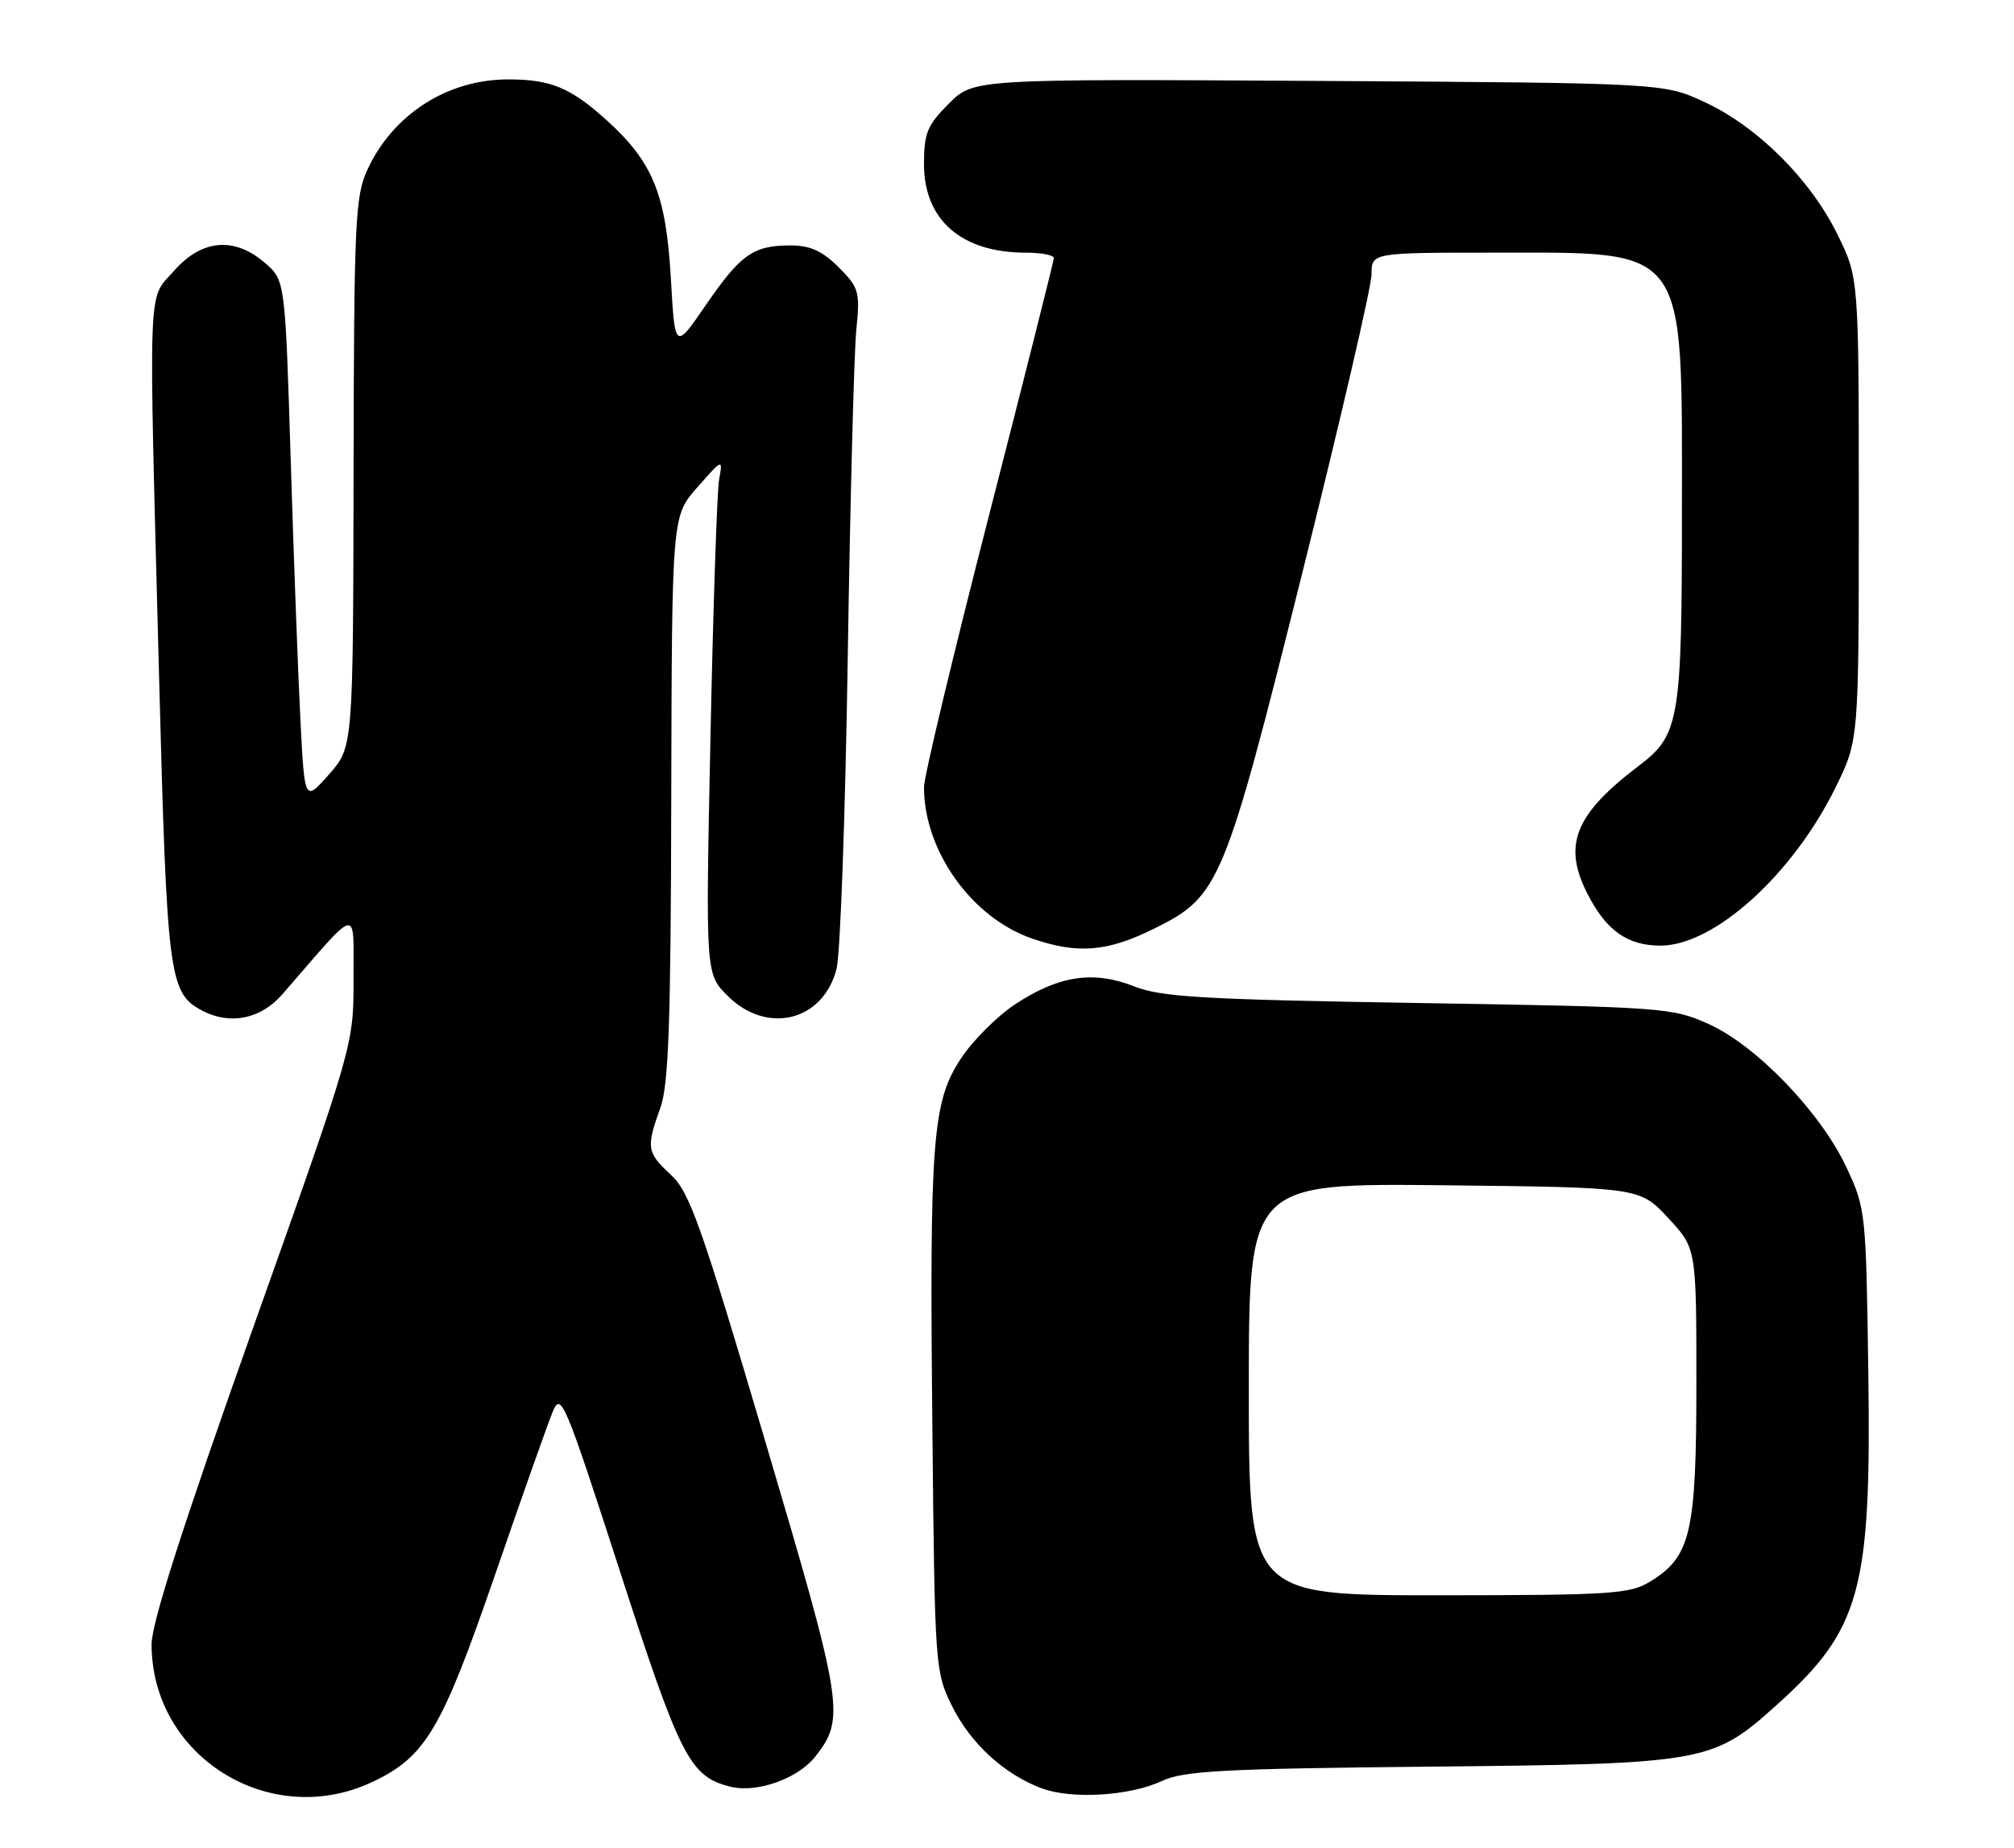 <?xml version="1.0" encoding="UTF-8" standalone="no"?>
<!DOCTYPE svg PUBLIC "-//W3C//DTD SVG 1.1//EN" "http://www.w3.org/Graphics/SVG/1.1/DTD/svg11.dtd" >
<svg xmlns="http://www.w3.org/2000/svg" xmlns:xlink="http://www.w3.org/1999/xlink" version="1.1" viewBox="0 0 279 256">
 <g >
 <path fill="currentColor"
d=" M 51.54 246.88 C 58.96 243.39 61.16 239.68 68.59 218.13 C 72.31 207.33 75.90 197.18 76.57 195.57 C 77.71 192.79 78.21 193.99 85.86 217.61 C 94.25 243.56 95.56 246.12 101.20 247.52 C 104.86 248.43 110.54 246.40 112.96 243.33 C 117.12 238.03 116.84 236.25 106.05 199.80 C 97.14 169.69 95.54 165.17 92.95 162.76 C 89.59 159.65 89.49 159.01 91.47 153.50 C 92.63 150.29 92.93 141.78 92.99 110.50 C 93.08 71.50 93.08 71.50 96.61 67.50 C 100.14 63.50 100.14 63.50 99.61 66.50 C 99.33 68.15 98.79 84.21 98.42 102.20 C 97.74 134.90 97.74 134.90 100.79 137.95 C 106.25 143.40 114.04 141.47 115.89 134.21 C 116.41 132.17 117.11 112.72 117.44 91.00 C 117.78 69.28 118.31 48.92 118.62 45.77 C 119.16 40.38 119.01 39.86 116.17 37.02 C 113.92 34.77 112.23 34.00 109.51 34.00 C 104.35 34.00 102.61 35.23 97.77 42.27 C 93.50 48.50 93.50 48.50 92.93 38.50 C 92.26 26.90 90.45 22.45 84.02 16.64 C 79.05 12.14 76.28 11.00 70.40 11.00 C 61.98 11.00 54.45 15.83 50.90 23.50 C 49.20 27.16 49.04 30.70 48.98 65.50 C 48.92 103.50 48.92 103.50 45.56 107.30 C 42.20 111.10 42.20 111.10 41.62 99.80 C 41.30 93.58 40.69 77.32 40.27 63.66 C 39.50 38.83 39.50 38.83 36.69 36.41 C 32.44 32.75 27.95 33.15 24.10 37.53 C 20.42 41.73 20.57 37.58 22.04 93.87 C 23.13 135.32 23.41 137.54 27.94 139.97 C 31.83 142.05 36.11 141.20 39.11 137.75 C 49.96 125.26 48.94 125.48 48.97 135.62 C 49.00 144.75 49.00 144.75 35.00 184.12 C 25.34 211.32 21.01 224.82 21.00 227.78 C 20.99 243.31 37.36 253.54 51.54 246.88 Z  M 161.00 246.71 C 163.98 245.32 169.50 245.02 198.00 244.74 C 236.23 244.37 237.24 244.19 246.10 236.22 C 257.75 225.75 259.24 220.36 258.82 190.26 C 258.51 167.92 258.45 167.39 255.79 161.72 C 252.22 154.10 243.32 144.84 236.69 141.86 C 231.66 139.59 230.43 139.50 196.50 138.95 C 166.45 138.46 160.87 138.13 157.07 136.63 C 151.46 134.42 146.62 135.16 140.61 139.14 C 138.14 140.77 134.77 144.14 133.14 146.61 C 129.15 152.63 128.75 157.79 129.17 198.50 C 129.49 230.83 129.55 231.60 131.86 236.30 C 134.41 241.47 139.04 245.75 144.24 247.72 C 148.42 249.30 156.51 248.82 161.00 246.71 Z  M 160.00 128.59 C 168.94 124.15 169.62 122.51 180.34 79.64 C 185.65 58.40 190.00 39.66 190.00 38.01 C 190.00 35.00 190.00 35.00 207.05 35.00 C 233.97 35.00 233.00 33.68 233.00 70.48 C 233.00 99.81 232.67 101.81 227.05 106.07 C 218.16 112.81 216.46 117.05 219.90 123.80 C 222.50 128.91 225.45 131.00 230.03 131.00 C 237.46 131.00 248.32 121.19 254.27 109.11 C 257.50 102.55 257.50 102.55 257.50 70.52 C 257.50 38.50 257.50 38.50 254.56 32.51 C 250.81 24.87 243.55 17.62 236.24 14.19 C 230.50 11.50 230.50 11.50 182.69 11.21 C 134.87 10.93 134.87 10.93 131.44 14.36 C 128.45 17.35 128.00 18.44 128.00 22.75 C 128.00 30.47 133.20 35.00 142.07 35.00 C 144.23 35.00 146.00 35.34 145.99 35.75 C 145.98 36.16 141.93 52.24 136.99 71.47 C 132.05 90.70 128.00 107.61 128.00 109.04 C 128.00 117.89 134.62 127.15 143.00 130.03 C 149.34 132.21 153.41 131.87 160.00 128.59 Z  M 173.00 192.45 C 173.00 163.91 173.00 163.91 200.07 164.20 C 227.15 164.50 227.15 164.50 231.07 168.71 C 235.00 172.92 235.00 172.92 235.00 191.56 C 235.00 212.37 234.23 215.67 228.58 219.11 C 225.77 220.83 223.17 220.99 199.25 221.00 C 173.00 221.00 173.00 221.00 173.00 192.45 Z "/>
</g>
</svg>